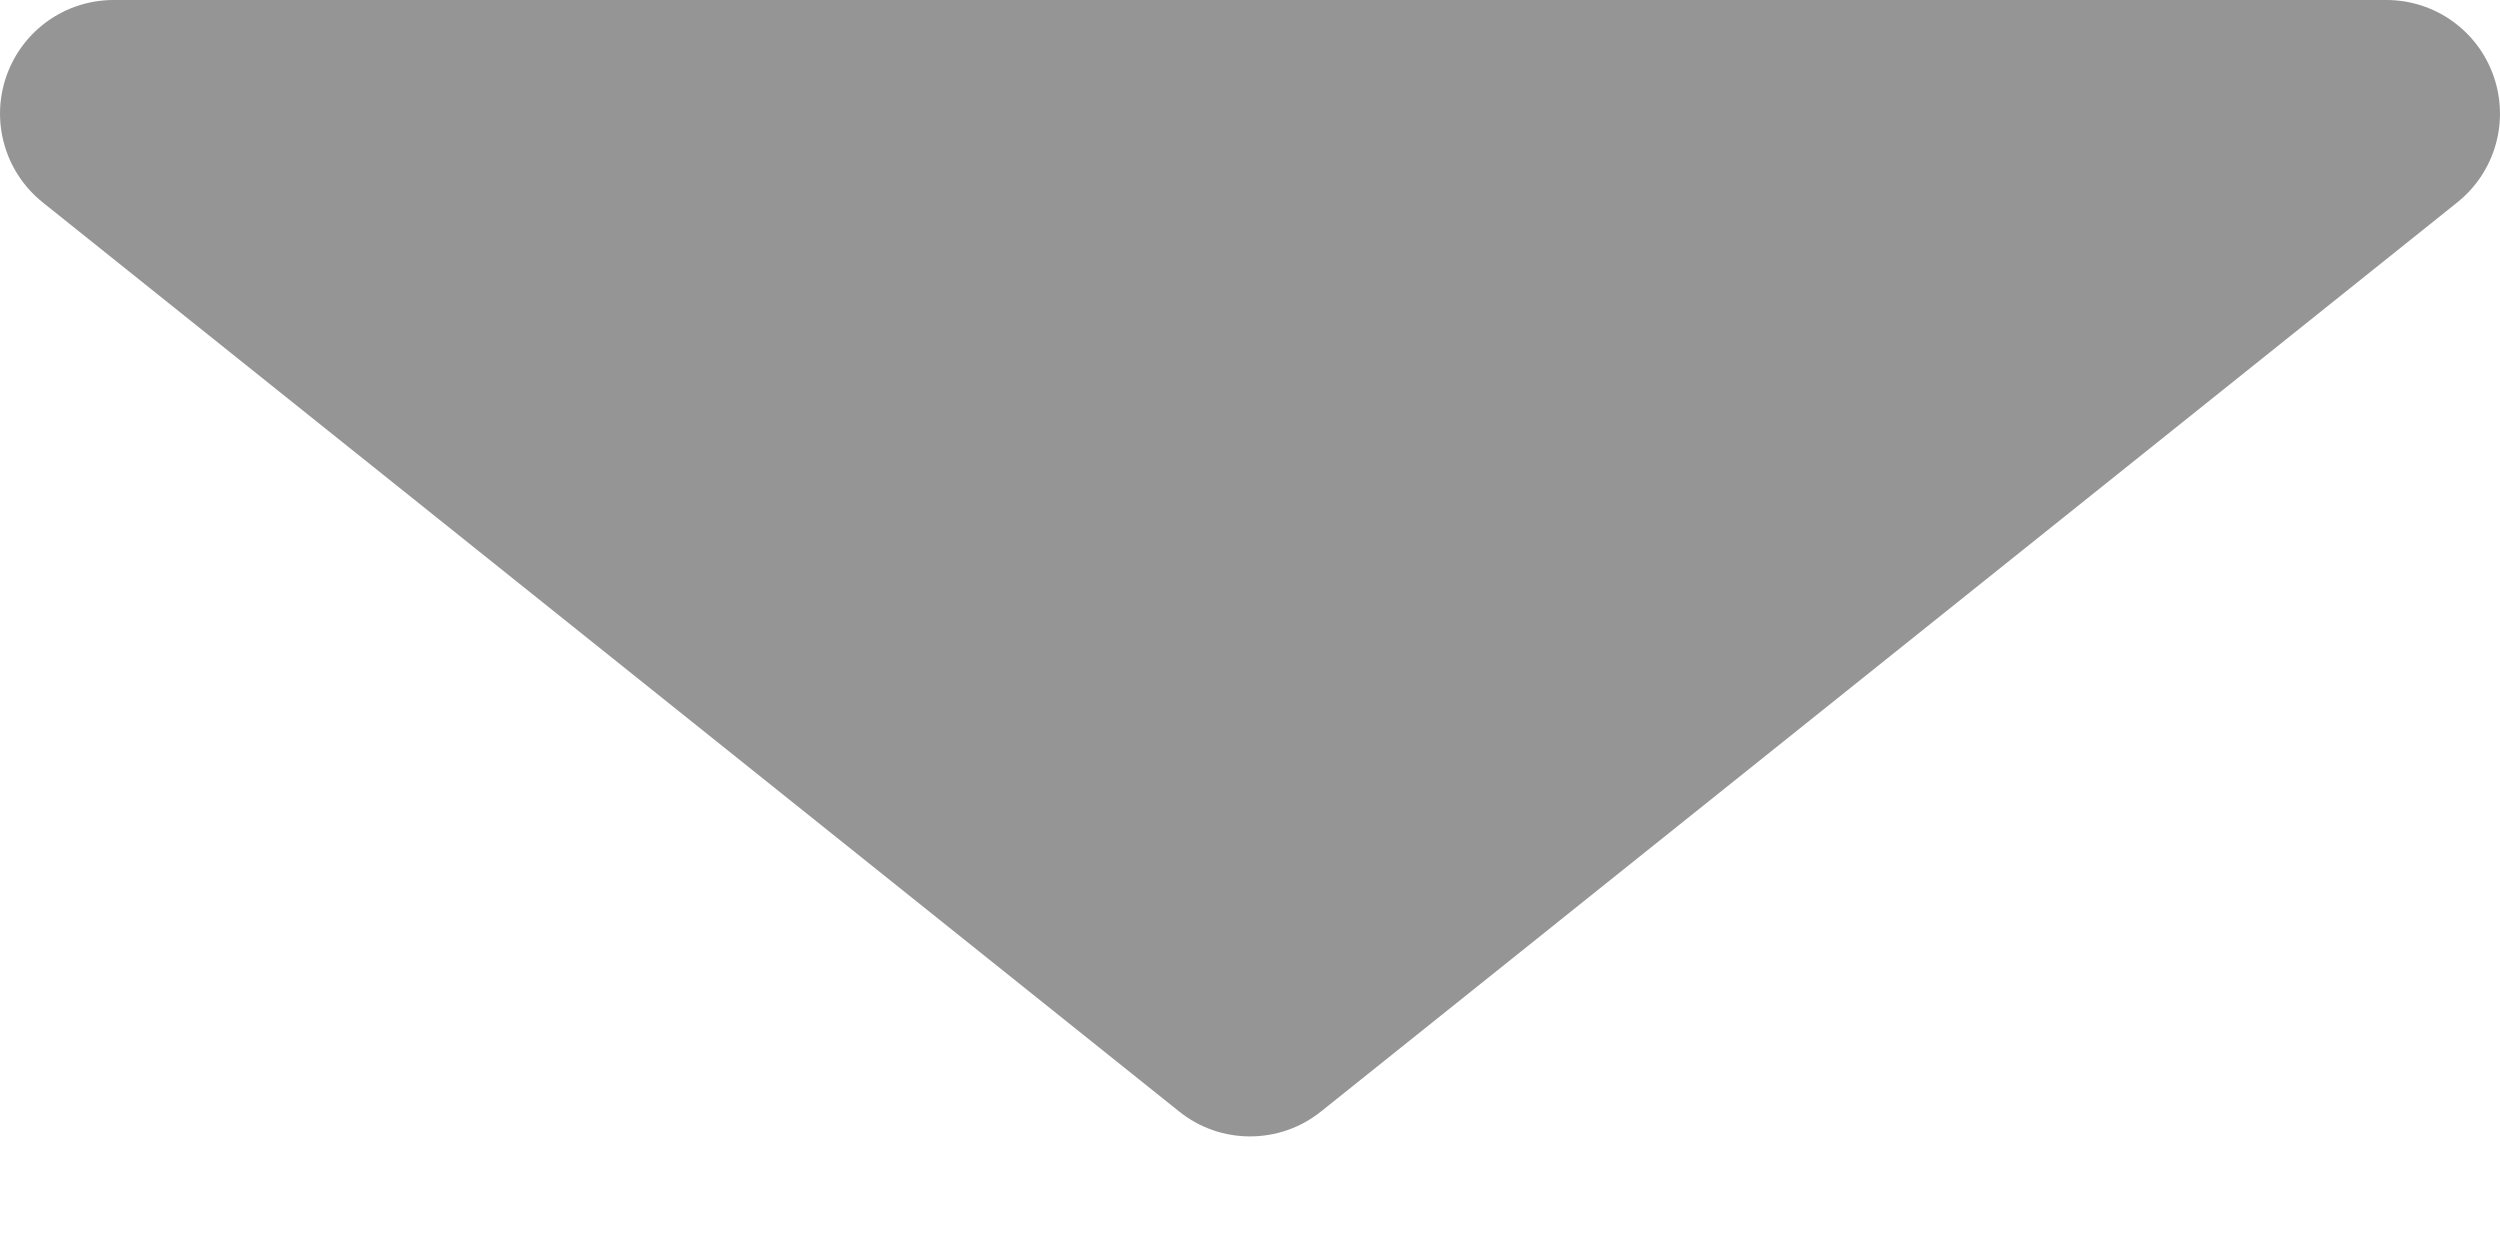 <svg xmlns="http://www.w3.org/2000/svg" width="16" height="8" viewBox="0 0 16 8" fill="none">
  <path d="M15.959 0.487C15.857 0.195 15.582 0 15.273 0H0.727C0.418 0 0.143 0.195 0.041 0.487C-0.061 0.778 0.032 1.102 0.273 1.295L7.546 7.113C7.679 7.22 7.839 7.273 8 7.273C8.161 7.273 8.322 7.22 8.455 7.113L15.727 1.295C15.968 1.102 16.061 0.778 15.959 0.487Z" fill="#7B7B7B" fill-opacity="0.8"/>
</svg>